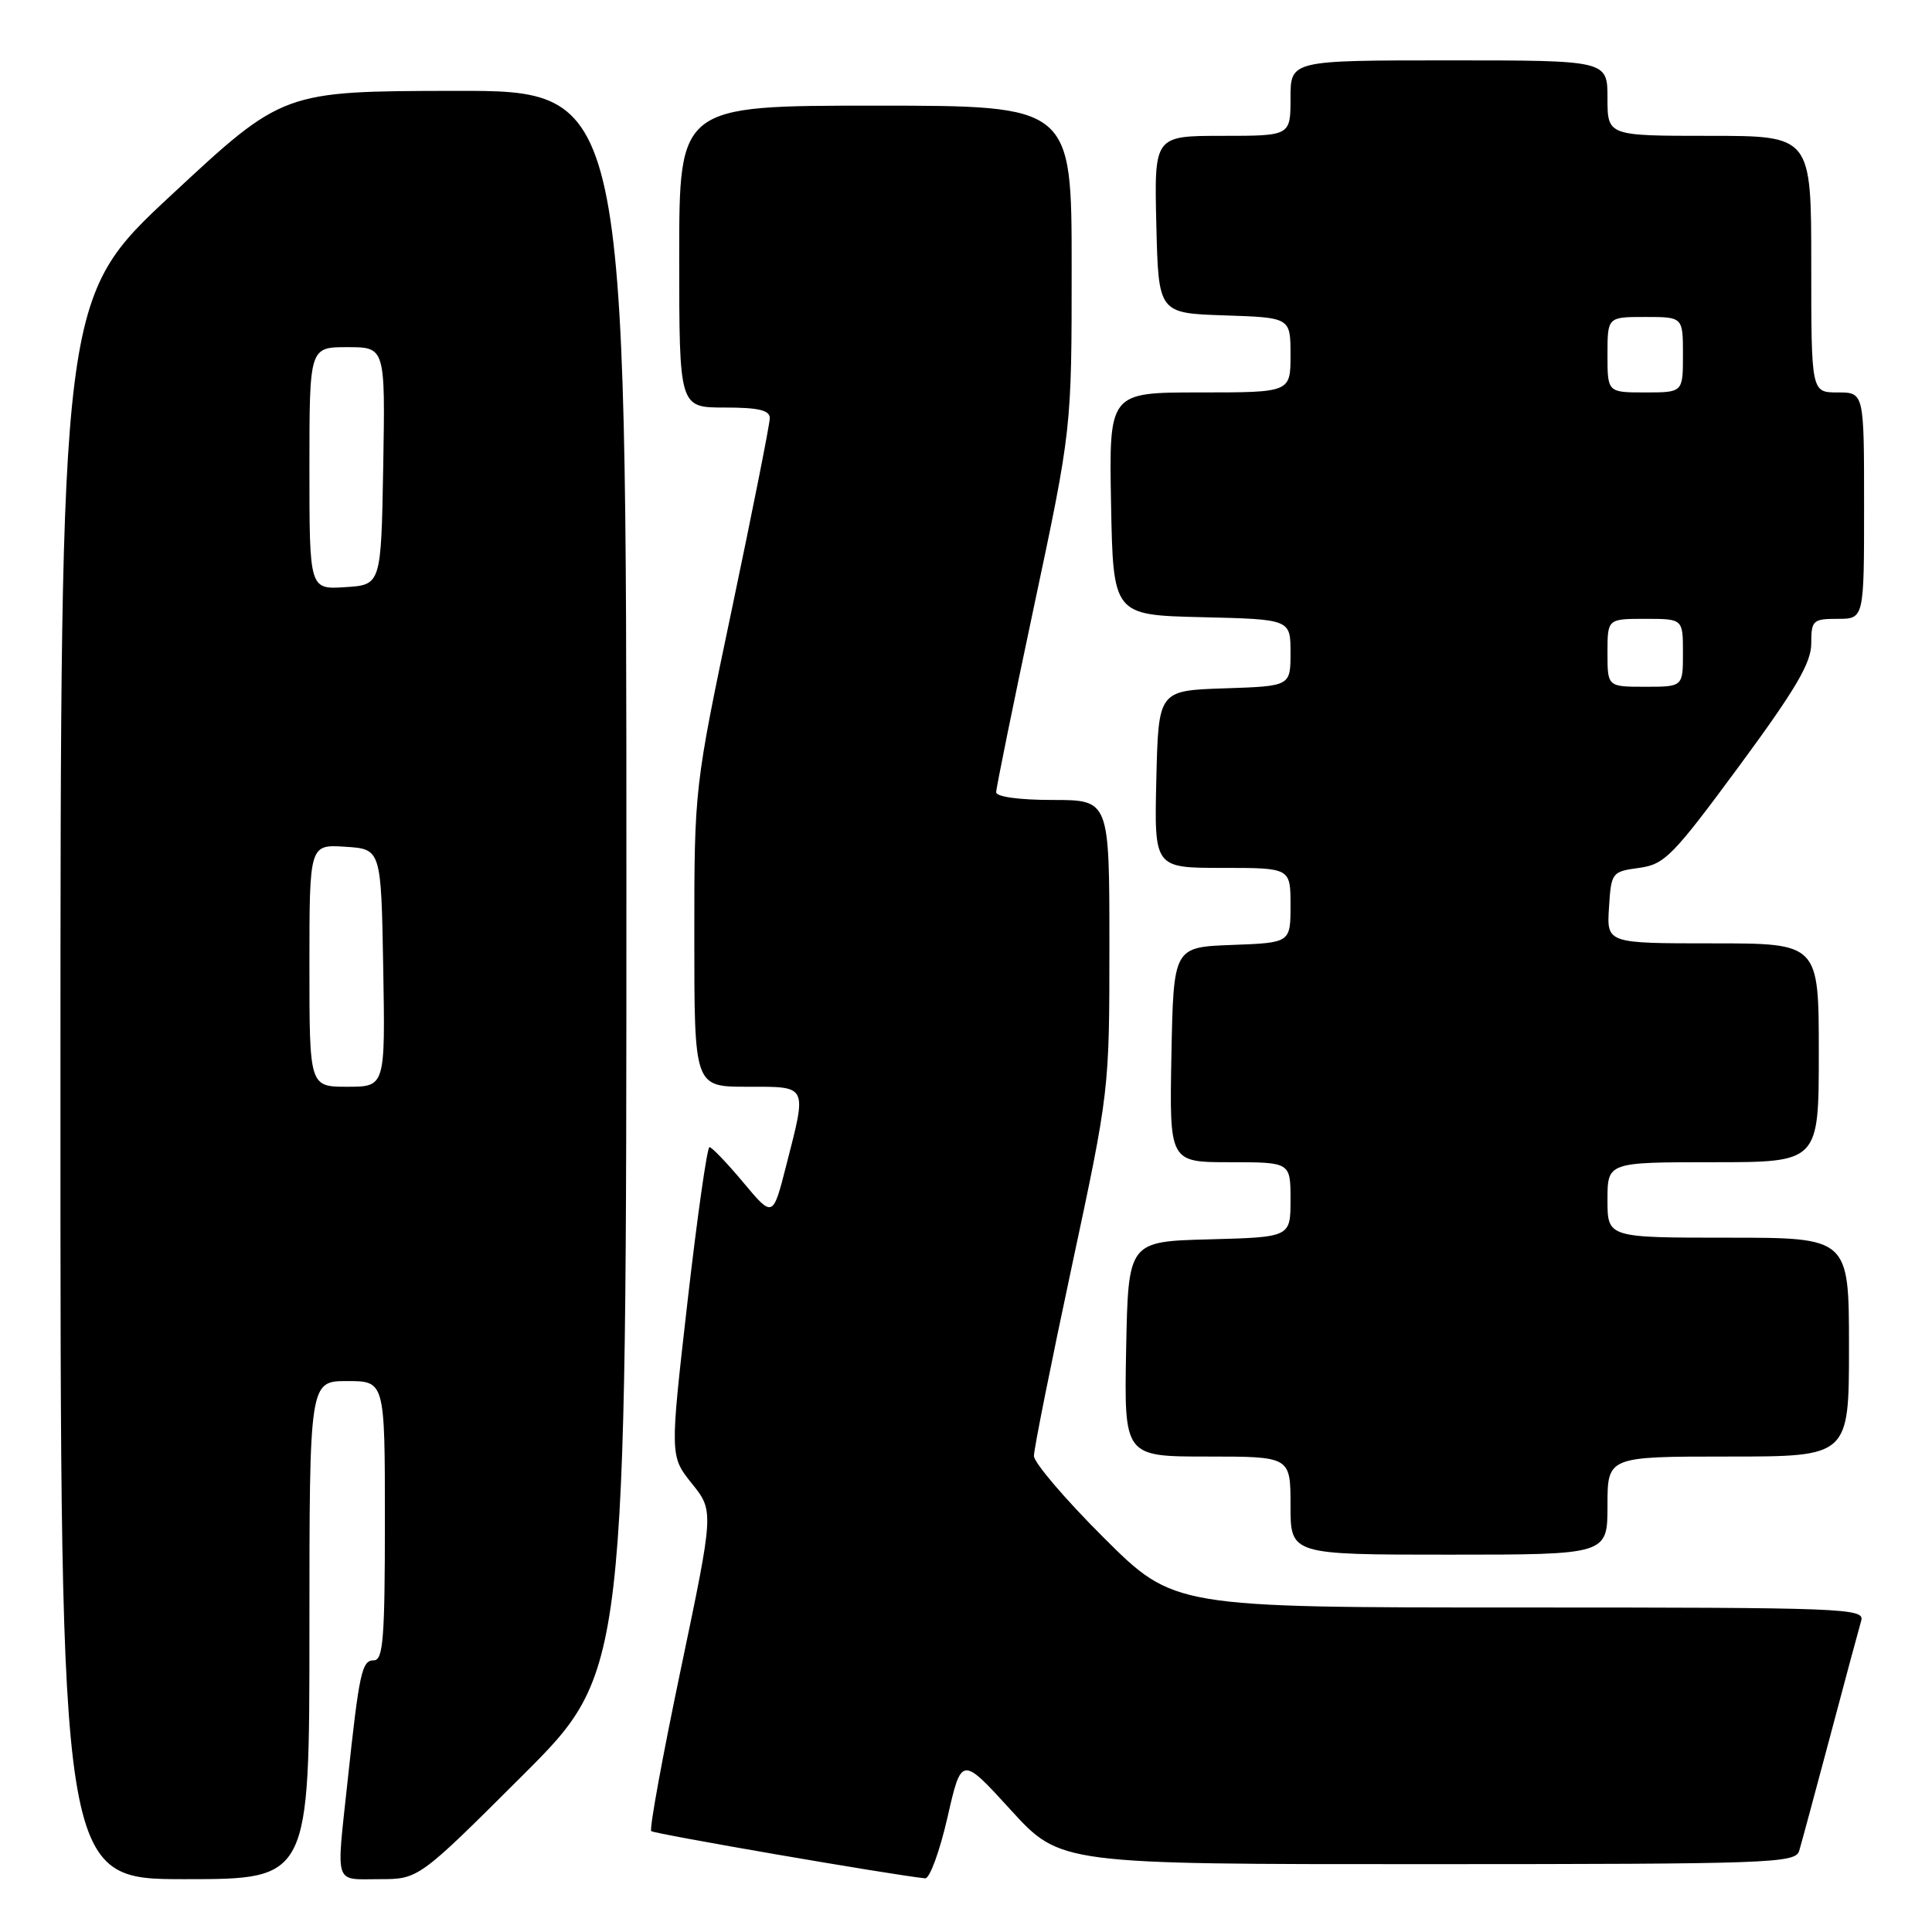 <?xml version="1.0" encoding="UTF-8" standalone="no"?>
<!DOCTYPE svg PUBLIC "-//W3C//DTD SVG 1.1//EN" "http://www.w3.org/Graphics/SVG/1.1/DTD/svg11.dtd" >
<svg xmlns="http://www.w3.org/2000/svg" xmlns:xlink="http://www.w3.org/1999/xlink" version="1.1" viewBox="0 0 256 256">
 <g >
 <path fill="currentColor"
d=" M 41.00 216.00 C 41.00 183.00 41.00 183.00 46.00 183.00 C 51.00 183.00 51.00 183.00 51.00 201.50 C 51.00 217.02 50.77 220.00 49.55 220.00 C 47.94 220.00 47.61 221.51 46.04 236.17 C 44.55 250.05 44.21 249.00 50.24 249.00 C 55.47 249.00 55.47 249.00 69.24 235.26 C 83.00 221.53 83.00 221.53 83.00 116.76 C 83.00 12.00 83.00 12.00 60.25 12.04 C 37.50 12.08 37.50 12.08 22.76 25.79 C 8.02 39.50 8.02 39.50 8.01 144.25 C 8.00 249.00 8.00 249.00 24.50 249.00 C 41.00 249.00 41.00 249.00 41.00 216.00 Z  M 125.54 240.84 C 127.40 232.67 127.40 232.67 133.95 239.85 C 140.50 247.02 140.50 247.02 189.18 247.01 C 234.67 247.00 237.90 246.89 238.40 245.25 C 238.69 244.29 240.54 237.43 242.52 230.00 C 244.49 222.57 246.34 215.71 246.62 214.75 C 247.11 213.10 244.48 213.00 201.34 213.00 C 155.54 213.00 155.54 213.00 146.27 203.77 C 141.17 198.69 137.00 193.81 137.00 192.91 C 137.00 192.02 139.25 180.76 142.00 167.90 C 147.00 144.52 147.00 144.52 147.00 125.26 C 147.00 106.00 147.00 106.00 139.50 106.00 C 135.04 106.00 132.00 105.58 132.00 104.97 C 132.00 104.41 134.25 93.35 137.00 80.40 C 142.00 56.86 142.00 56.86 142.00 35.43 C 142.00 14.00 142.00 14.00 116.00 14.00 C 90.00 14.00 90.00 14.00 90.00 34.00 C 90.00 54.00 90.00 54.00 96.00 54.00 C 100.50 54.00 102.00 54.35 102.00 55.41 C 102.00 56.19 99.75 67.52 97.00 80.60 C 92.00 104.38 92.00 104.38 92.00 124.19 C 92.00 144.00 92.00 144.00 99.00 144.00 C 107.11 144.00 106.94 143.65 104.18 154.43 C 102.41 161.37 102.41 161.37 98.49 156.68 C 96.34 154.11 94.32 152.00 94.01 152.00 C 93.70 152.00 92.39 161.21 91.10 172.47 C 88.76 192.94 88.76 192.94 91.68 196.58 C 94.60 200.22 94.60 200.22 90.21 221.18 C 87.79 232.71 86.03 242.36 86.29 242.63 C 86.67 243.00 118.08 248.42 122.59 248.89 C 123.18 248.95 124.51 245.33 125.54 240.84 Z  M 213.00 199.50 C 213.00 193.00 213.00 193.00 229.00 193.00 C 245.00 193.00 245.00 193.00 245.00 178.50 C 245.00 164.00 245.00 164.00 229.00 164.00 C 213.00 164.00 213.00 164.00 213.00 159.00 C 213.00 154.00 213.00 154.00 227.00 154.00 C 241.00 154.00 241.00 154.00 241.00 139.50 C 241.00 125.00 241.00 125.00 226.95 125.00 C 212.89 125.00 212.89 125.00 213.20 120.25 C 213.49 115.60 213.58 115.49 217.19 115.00 C 220.57 114.54 221.64 113.45 230.44 101.52 C 237.93 91.35 240.00 87.84 240.00 85.27 C 240.00 82.20 240.21 82.00 243.50 82.00 C 247.00 82.00 247.00 82.00 247.00 67.00 C 247.00 52.00 247.00 52.00 243.50 52.00 C 240.00 52.00 240.00 52.00 240.00 35.00 C 240.00 18.00 240.00 18.00 226.50 18.00 C 213.00 18.00 213.00 18.00 213.00 13.00 C 213.00 8.00 213.00 8.00 192.00 8.00 C 171.00 8.00 171.00 8.00 171.00 13.00 C 171.00 18.00 171.00 18.00 161.97 18.00 C 152.94 18.00 152.94 18.00 153.22 29.75 C 153.50 41.50 153.50 41.50 162.25 41.79 C 171.00 42.08 171.00 42.08 171.00 47.04 C 171.00 52.00 171.00 52.00 158.97 52.00 C 146.95 52.00 146.95 52.00 147.22 66.75 C 147.50 81.50 147.50 81.50 159.25 81.78 C 171.00 82.06 171.00 82.06 171.00 86.49 C 171.00 90.92 171.00 90.92 162.25 91.21 C 153.50 91.50 153.50 91.50 153.22 103.25 C 152.94 115.00 152.94 115.00 161.97 115.00 C 171.00 115.00 171.00 115.00 171.00 119.96 C 171.00 124.92 171.00 124.92 163.25 125.21 C 155.50 125.50 155.50 125.50 155.22 139.75 C 154.95 154.00 154.95 154.00 162.97 154.00 C 171.00 154.00 171.00 154.00 171.00 158.97 C 171.00 163.93 171.00 163.93 160.25 164.22 C 149.50 164.50 149.50 164.50 149.22 178.75 C 148.95 193.00 148.95 193.00 159.97 193.00 C 171.00 193.00 171.00 193.00 171.00 199.50 C 171.00 206.00 171.00 206.00 192.00 206.00 C 213.00 206.00 213.00 206.00 213.00 199.50 Z  M 41.00 127.95 C 41.00 111.89 41.00 111.89 45.75 112.20 C 50.50 112.50 50.50 112.50 50.78 128.25 C 51.05 144.00 51.05 144.00 46.03 144.00 C 41.00 144.00 41.00 144.00 41.00 127.95 Z  M 41.00 62.05 C 41.00 46.00 41.00 46.00 46.03 46.00 C 51.05 46.00 51.05 46.00 50.78 61.75 C 50.50 77.50 50.50 77.50 45.75 77.80 C 41.00 78.11 41.00 78.11 41.00 62.05 Z  M 213.00 86.50 C 213.00 82.00 213.00 82.00 218.00 82.00 C 223.00 82.00 223.00 82.00 223.00 86.50 C 223.00 91.00 223.00 91.00 218.00 91.00 C 213.00 91.00 213.00 91.00 213.00 86.50 Z  M 213.00 47.00 C 213.00 42.00 213.00 42.00 218.00 42.00 C 223.00 42.00 223.00 42.00 223.00 47.00 C 223.00 52.00 223.00 52.00 218.00 52.00 C 213.00 52.00 213.00 52.00 213.00 47.00 Z "/>
</g>
</svg>